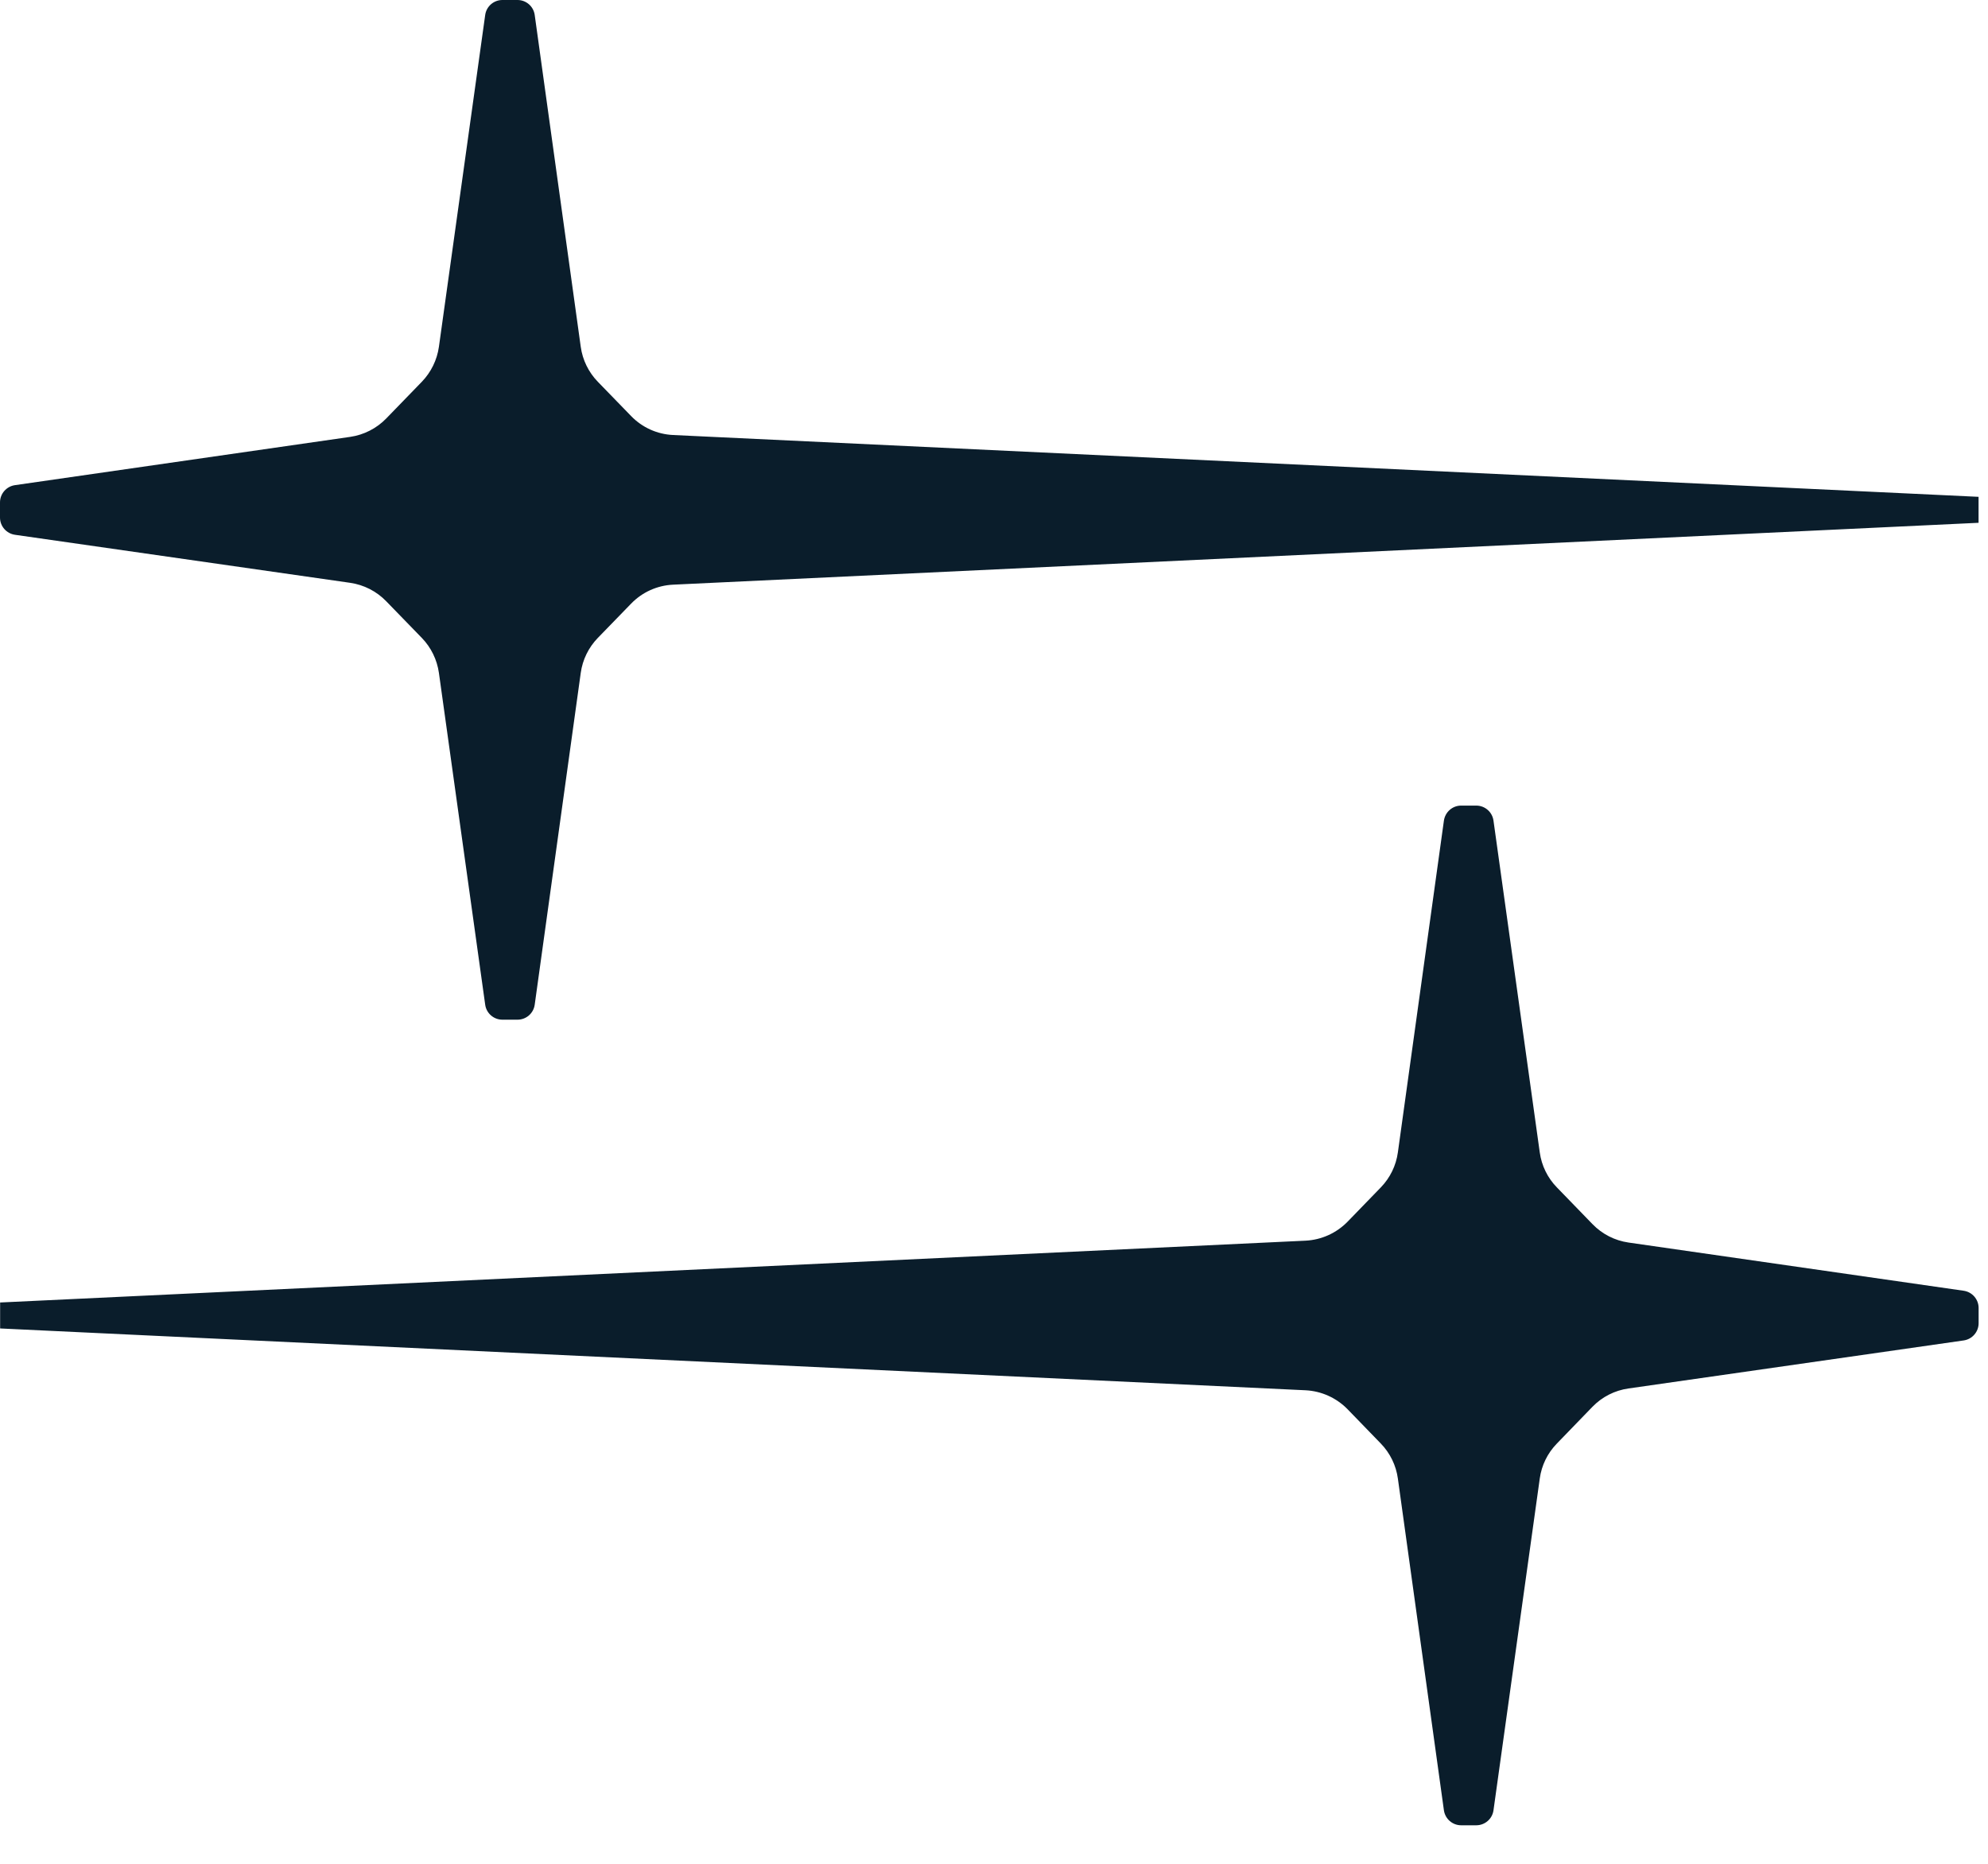 <svg width="32" height="30" viewBox="0 0 32 30" fill="none" xmlns="http://www.w3.org/2000/svg">
<path d="M31.848 8.415L10.834 9.411C10.578 9.423 10.337 9.532 10.159 9.716L9.622 10.269C9.474 10.422 9.377 10.619 9.348 10.831L8.607 16.172C8.588 16.31 8.47 16.413 8.33 16.413H8.087C7.947 16.413 7.829 16.31 7.81 16.172L7.065 10.831C7.035 10.619 6.939 10.422 6.791 10.269L6.216 9.677C6.061 9.517 5.857 9.413 5.636 9.381L0.241 8.608C0.103 8.588 -2.28882e-05 8.47 -2.28882e-05 8.33V8.087C-2.28882e-05 7.947 0.103 7.829 0.241 7.809L5.637 7.032C5.857 7 6.061 6.896 6.216 6.737L6.791 6.144C6.939 5.99 7.035 5.794 7.065 5.582L7.81 0.241C7.829 0.103 7.947 0 8.087 0H8.33C8.47 0 8.588 0.103 8.607 0.241L9.348 5.582C9.377 5.794 9.474 5.991 9.622 6.144L10.159 6.697C10.337 6.881 10.578 6.99 10.834 7.002L31.848 7.997" fill="#0A1D2B"/>
<path d="M0.002 21.383L21.016 22.378C21.271 22.391 21.512 22.5 21.691 22.683L22.227 23.236C22.376 23.39 22.472 23.587 22.501 23.799L23.242 29.139C23.262 29.277 23.38 29.38 23.519 29.38H23.763C23.902 29.38 24.021 29.277 24.04 29.139L24.785 23.798C24.814 23.587 24.91 23.39 25.059 23.237L25.633 22.644C25.788 22.484 25.992 22.38 26.213 22.349L31.608 21.576C31.747 21.556 31.849 21.437 31.849 21.298V21.054C31.849 20.915 31.747 20.796 31.608 20.776L26.213 20C25.992 19.968 25.789 19.864 25.634 19.704L25.059 19.111C24.91 18.958 24.814 18.761 24.785 18.55L24.04 13.209C24.021 13.07 23.902 12.967 23.763 12.967H23.519C23.38 12.967 23.262 13.07 23.242 13.209L22.501 18.549C22.472 18.761 22.376 18.958 22.227 19.112L21.691 19.665C21.512 19.848 21.271 19.957 21.016 19.97L0.002 20.965" fill="#0A1D2B"/>
</svg>
